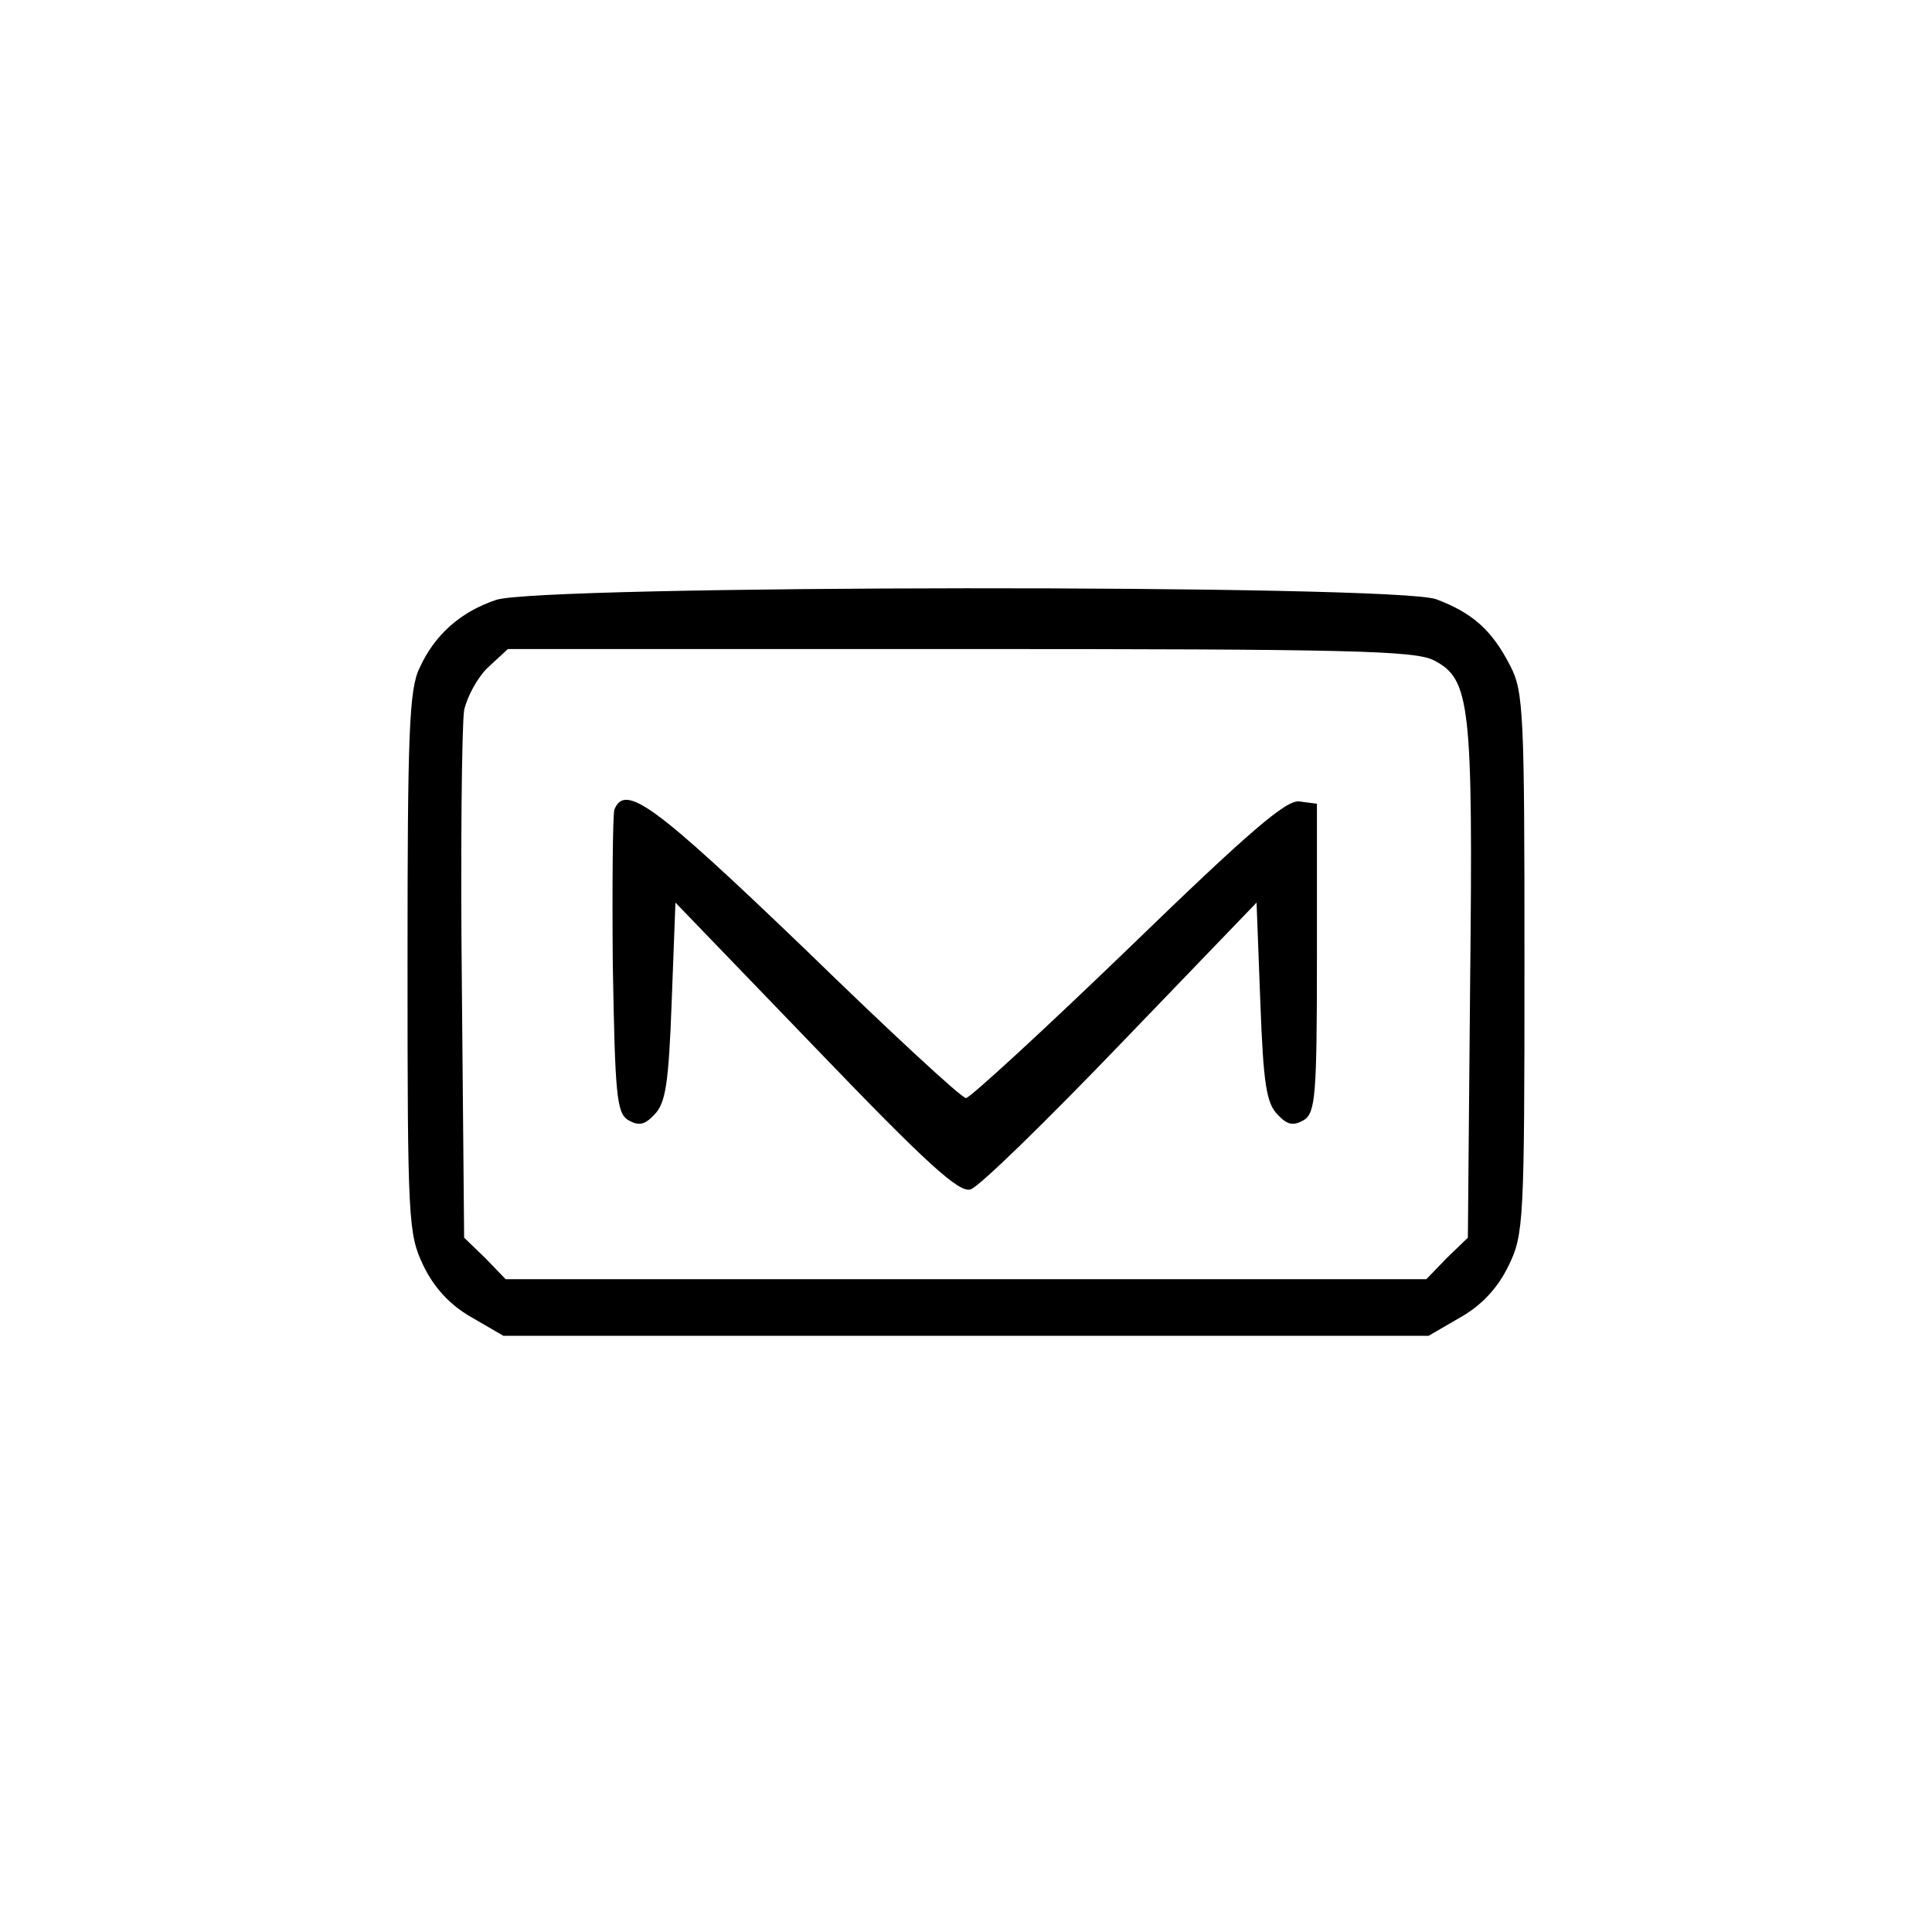 <?xml version="1.0" standalone="no"?>
<!DOCTYPE svg PUBLIC "-//W3C//DTD SVG 20010904//EN"
 "http://www.w3.org/TR/2001/REC-SVG-20010904/DTD/svg10.dtd">
<svg version="1.0" xmlns="http://www.w3.org/2000/svg"
 width="256pt" height="256pt" viewBox="0 0 256 256"
 preserveAspectRatio="xMidYMid meet">
<g transform="translate(0,256) scale(0.1,-0.1)"
fill="#000000" stroke="none">
<path d="M657 1765 c-47 -16 -81 -46 -101 -90 -14 -28 -16 -88 -16 -391 0
-343 1 -359 21 -401 14 -29 35 -52 63 -68 l43 -25 613 0 613 0 43 25 c28 16
49 39 63 68 20 41 21 58 21 401 0 330 -1 360 -19 394 -24 47 -50 70 -98 88
-56 20 -1190 19 -1246 -1z m1243 -80 c48 -25 52 -56 48 -427 l-3 -338 -28 -27
-27 -28 -610 0 -610 0 -27 28 -28 27 -3 333 c-2 182 0 347 3 366 4 18 18 44
32 57 l26 24 599 0 c514 0 603 -2 628 -15z"/>
<path d="M814 1487 c-2 -7 -3 -100 -2 -206 3 -171 5 -195 20 -205 14 -8 22 -7
35 7 15 15 19 41 23 149 l5 132 186 -193 c147 -153 190 -192 205 -187 11 3
100 90 199 193 l180 187 5 -132 c4 -108 8 -134 23 -149 13 -14 21 -15 35 -7
15 10 17 33 17 215 l0 204 -23 3 c-17 3 -66 -39 -227 -195 -113 -109 -210
-198 -215 -198 -6 0 -102 89 -214 198 -198 190 -238 220 -252 184z"/>
</g>
</svg>
